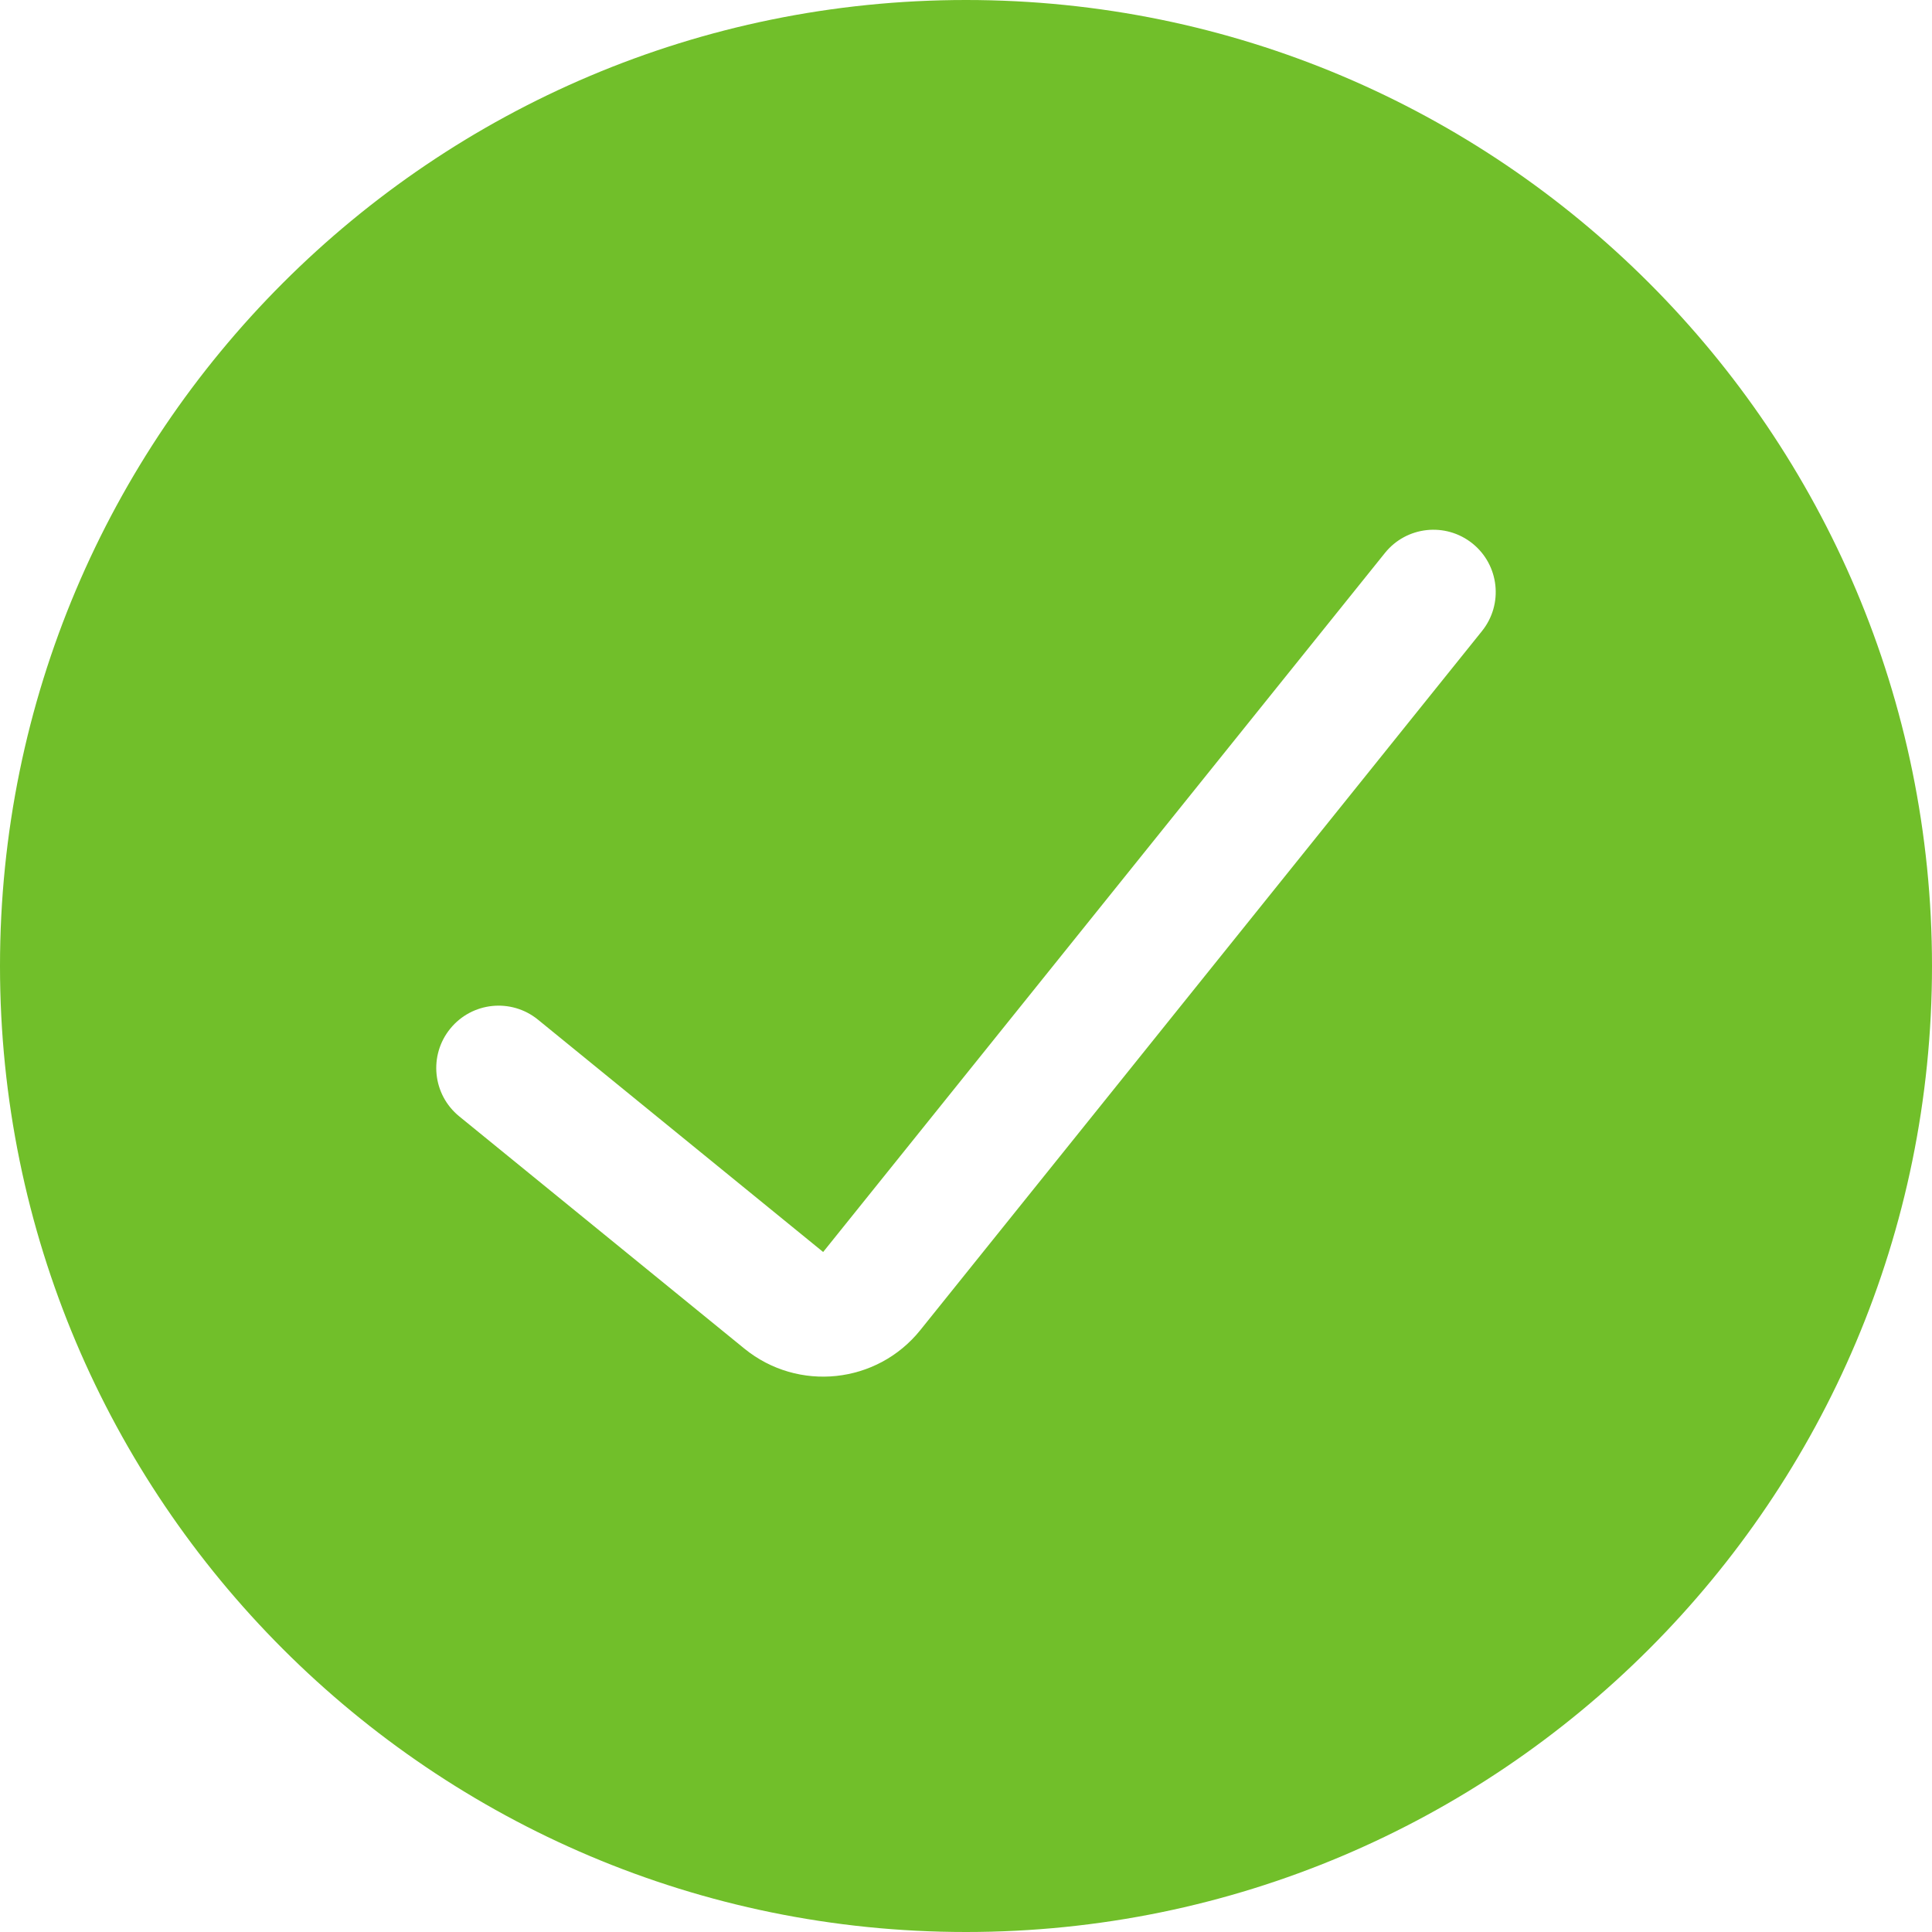 <svg width="31" height="31" viewBox="0 0 31 31" fill="none" xmlns="http://www.w3.org/2000/svg">
<path fill-rule="evenodd" clip-rule="evenodd" d="M15.5 31C24.06 31 31 24.06 31 15.5C31 6.94 24.06 0 15.5 0C6.94 0 0 6.94 0 15.5C0 24.06 6.94 31 15.5 31ZM23.779 10.126C24.125 9.696 24.057 9.066 23.626 8.72C23.196 8.375 22.566 8.443 22.221 8.874L13.208 20.089L8.632 16.361C8.203 16.012 7.573 16.077 7.225 16.505C6.876 16.933 6.94 17.563 7.368 17.912L11.945 21.64C12.806 22.34 14.072 22.207 14.767 21.342L23.779 10.126Z" fill="#71BF2A"/>
</svg>
